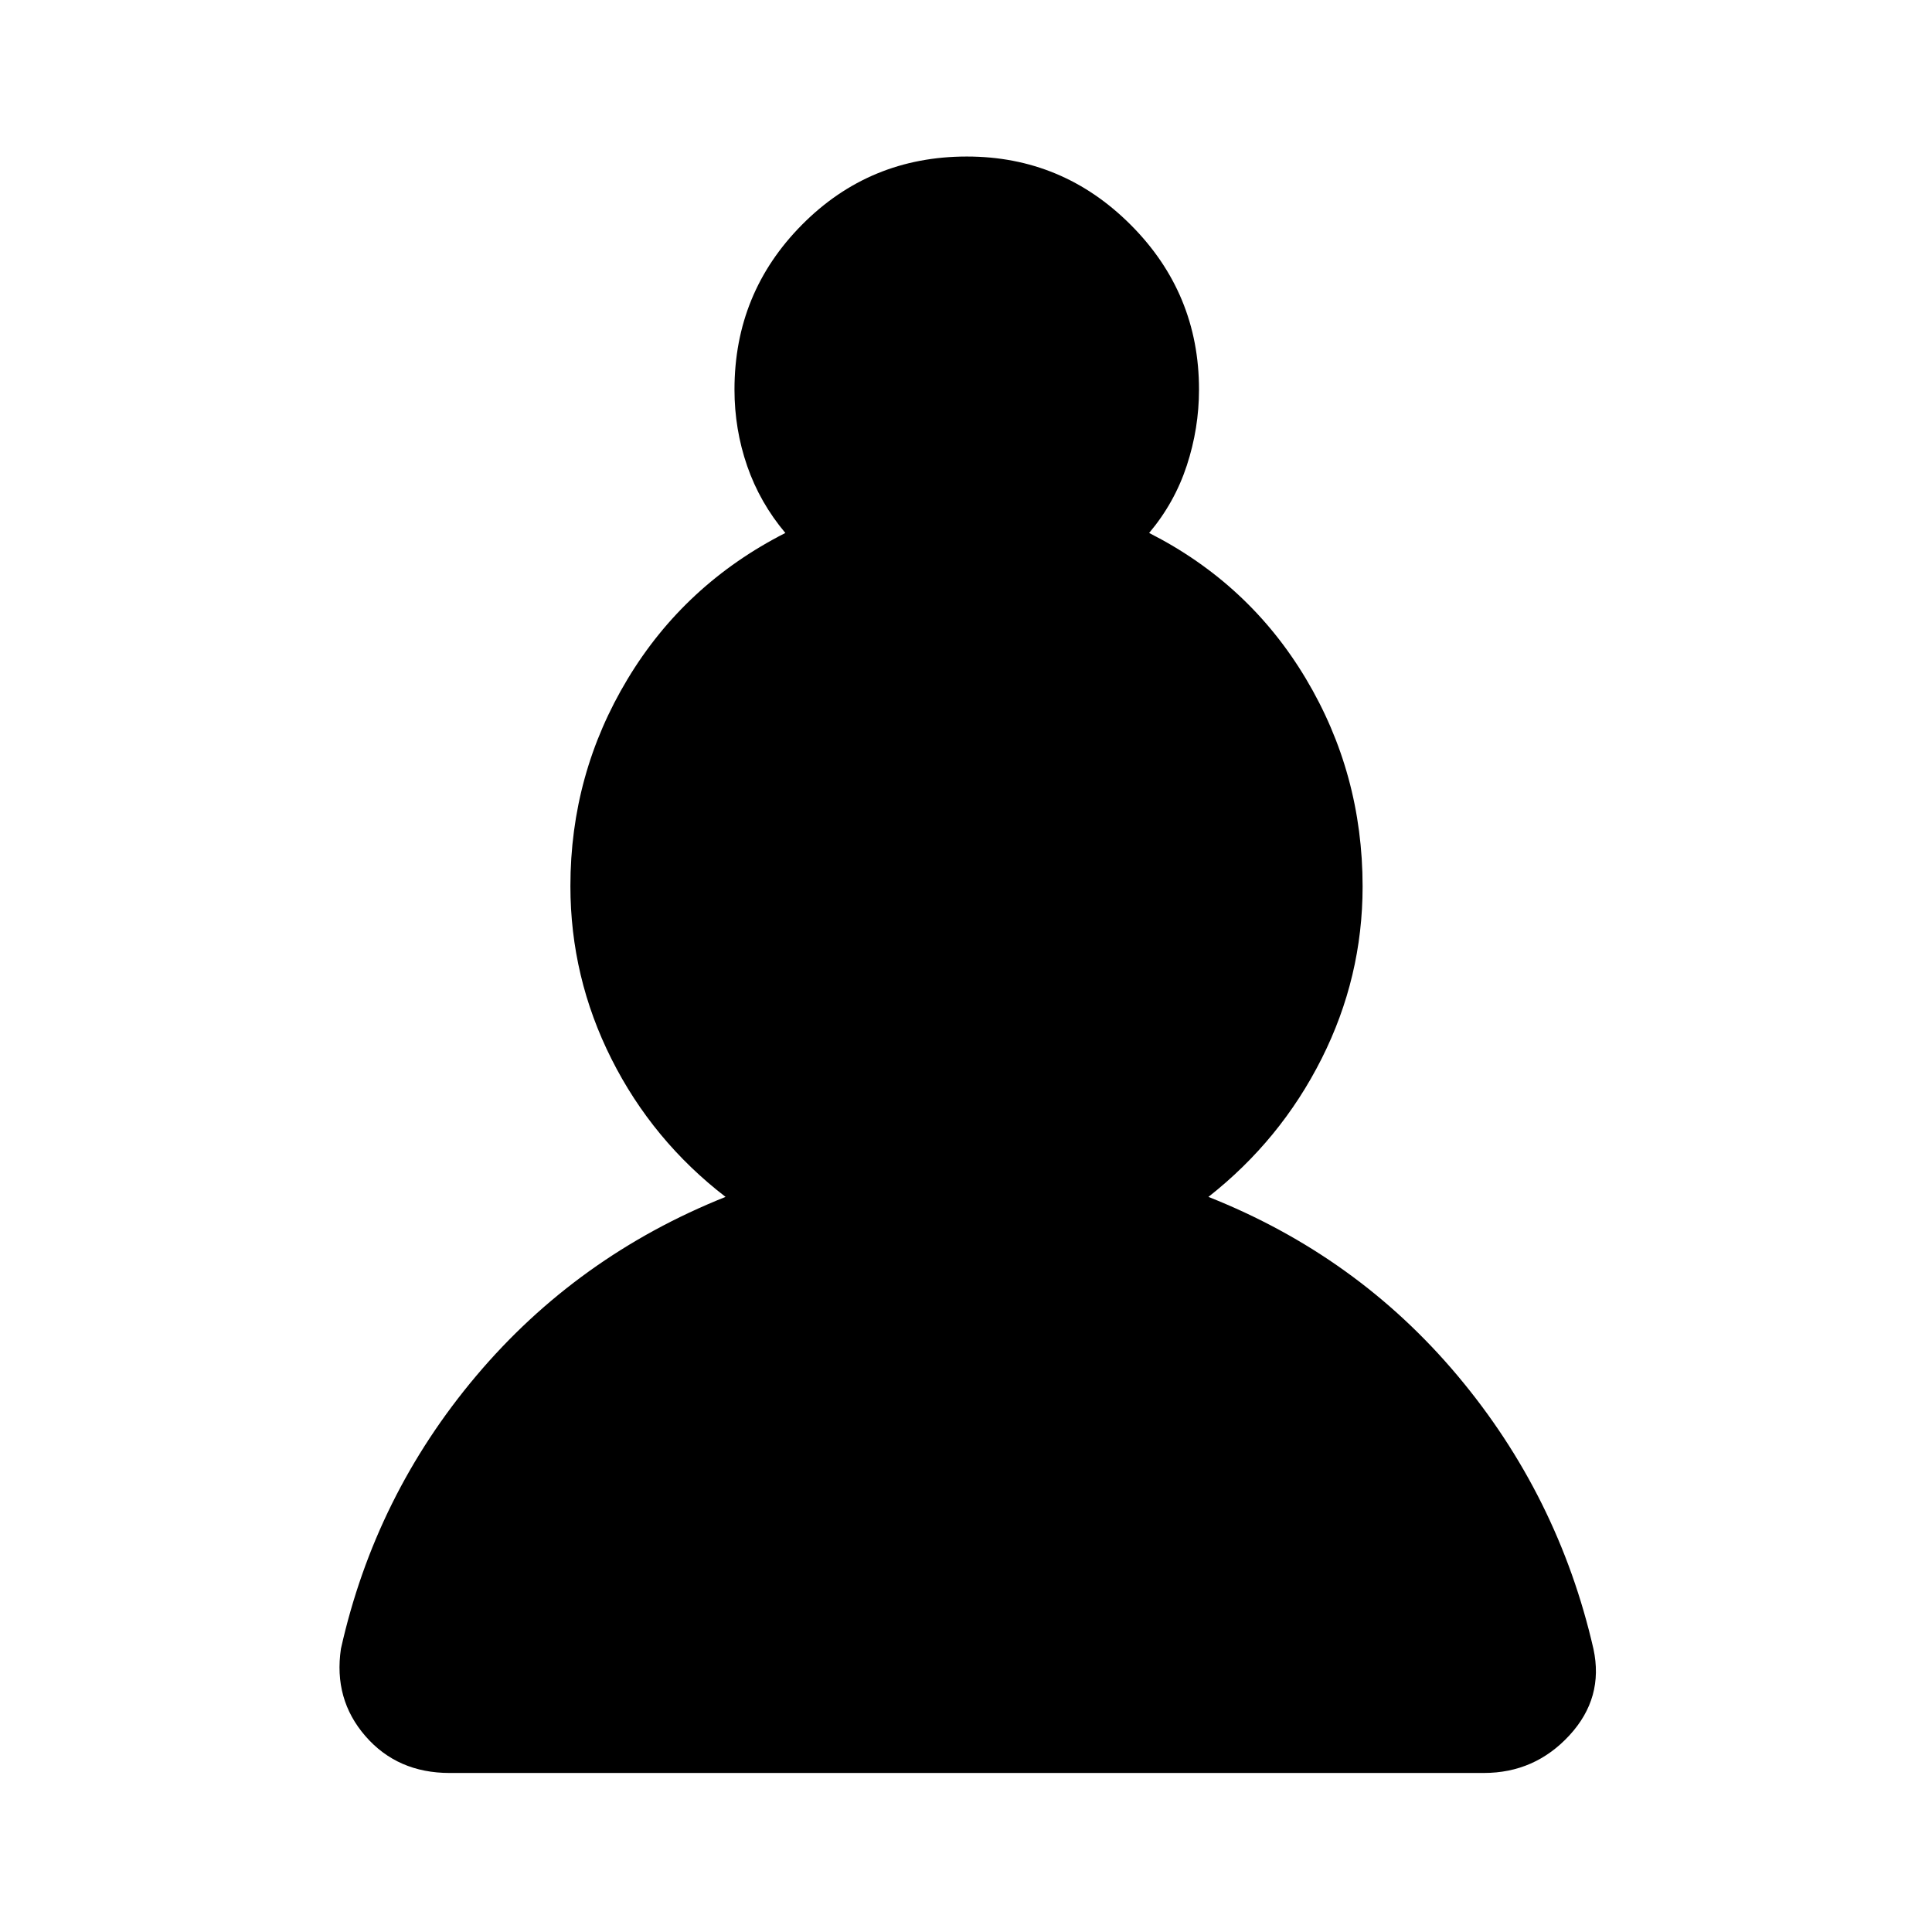 <svg xmlns="http://www.w3.org/2000/svg" height="48" viewBox="0 -960 960 960" width="48"><path d="M223.41-79.02q-25.92 0-41.83-18.31-15.91-18.3-12.17-43.43 17-76.02 67.17-135.52 50.16-59.5 123.94-88.99-36.28-27.95-56.68-68.53-20.41-40.59-20.41-85.92 0-55.69 28.4-102.84 28.39-47.16 78.41-72.61-12.64-15-18.96-33.25t-6.32-38.01q0-48.08 33.58-81.93 33.58-33.86 81.88-33.86 47.56 0 81.46 33.98 33.9 33.97 33.9 81.81 0 19.26-6.07 37.76-6.07 18.5-18.71 33.5 49.75 25.26 77.91 72.45 28.16 47.18 28.16 103.22 0 45.09-20.36 85.54-20.35 40.46-56.25 68.69 73.78 29.25 123.82 88.87 50.05 59.62 67.49 135.71 5.27 24.32-11.94 42.99-17.22 18.68-42.5 18.68H223.41Z"/></svg>